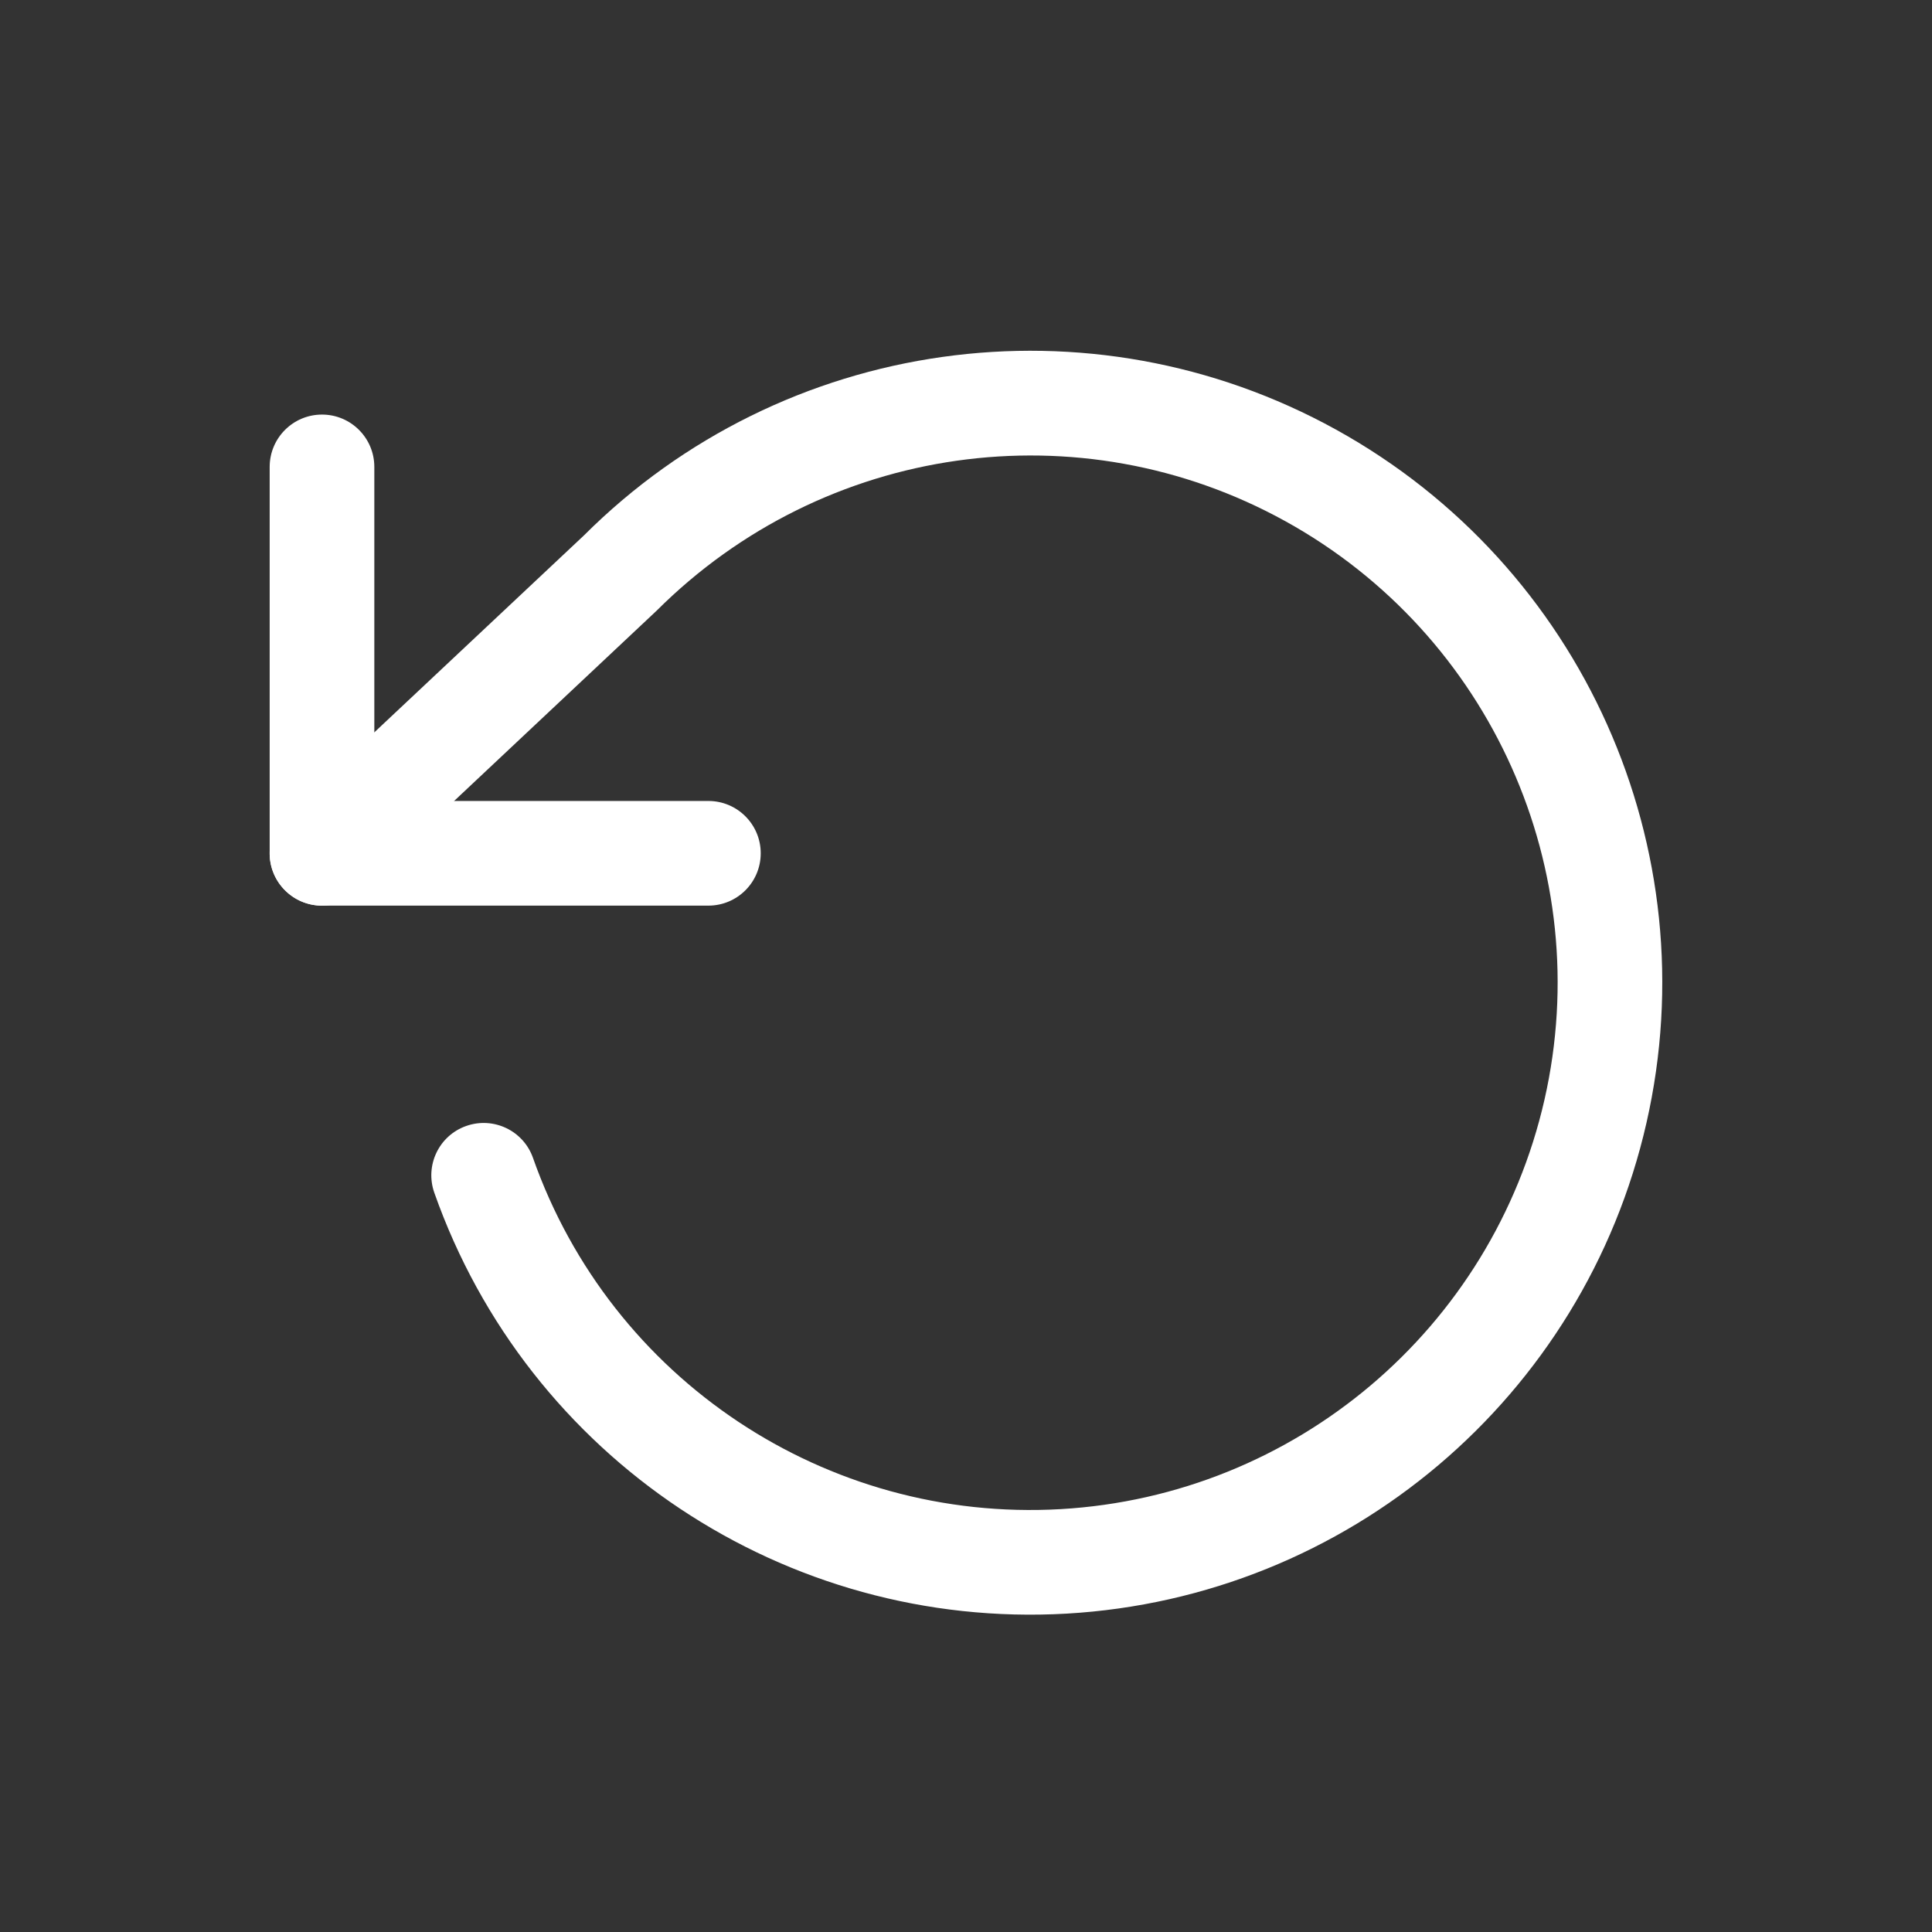 <?xml version="1.0" encoding="UTF-8" standalone="no"?>
<svg width="24px" height="24px" viewBox="0 0 24 24" version="1.1" xmlns="http://www.w3.org/2000/svg" xmlns:xlink="http://www.w3.org/1999/xlink">
    <rect x="0" y="0" width="24" height="24" fill="#333333" stroke="none"/>
    <!-- Generator: Sketch 47.1 (45422) - http://www.bohemiancoding.com/sketch -->
    <title>reset-tool-active</title>
    <desc>Created with Sketch.</desc>
    <defs></defs>
    <g id="Symbols" stroke="none" stroke-width="1" fill="none" fill-rule="evenodd">
        <g id="reset-tool-active">
            <rect id="area" x="0" y="0" width="24" height="24"></rect>
            <g id="rotate-ccw" transform="translate(4, 5)" fill-rule="nonzero" fill="#FFFFFF">
                <path d="M0.65,4.95 L0.65,0.8 C0.65,0.441 0.359,0.15 0,0.15 C-0.359,0.15 -0.65,0.441 -0.65,0.8 L-0.65,5.6 C-0.65,5.959 -0.359,6.25 0,6.25 L4.8,6.25 C5.159,6.25 5.45,5.959 5.45,5.6 C5.45,5.241 5.159,4.95 4.8,4.95 L0.65,4.95 Z" id="Shape"></path>
                <path d="M1.395,9.816 C2.557,13.114 5.759,15.245 9.25,15.045 C12.74,14.844 15.677,12.358 16.453,8.949 C17.229,5.54 15.657,2.029 12.597,0.337 C9.537,-1.354 5.727,-0.818 3.253,1.652 L-0.445,5.126 C-0.707,5.372 -0.72,5.783 -0.474,6.045 C-0.228,6.307 0.183,6.32 0.445,6.074 L4.157,2.586 C6.236,0.511 9.415,0.064 11.968,1.475 C14.521,2.886 15.833,5.816 15.186,8.661 C14.538,11.505 12.088,13.579 9.175,13.747 C6.263,13.914 3.59,12.136 2.621,9.384 C2.502,9.045 2.131,8.868 1.792,8.987 C1.453,9.106 1.276,9.477 1.395,9.816 Z" id="Shape"></path>
            </g>
        </g>
    </g>
</svg>